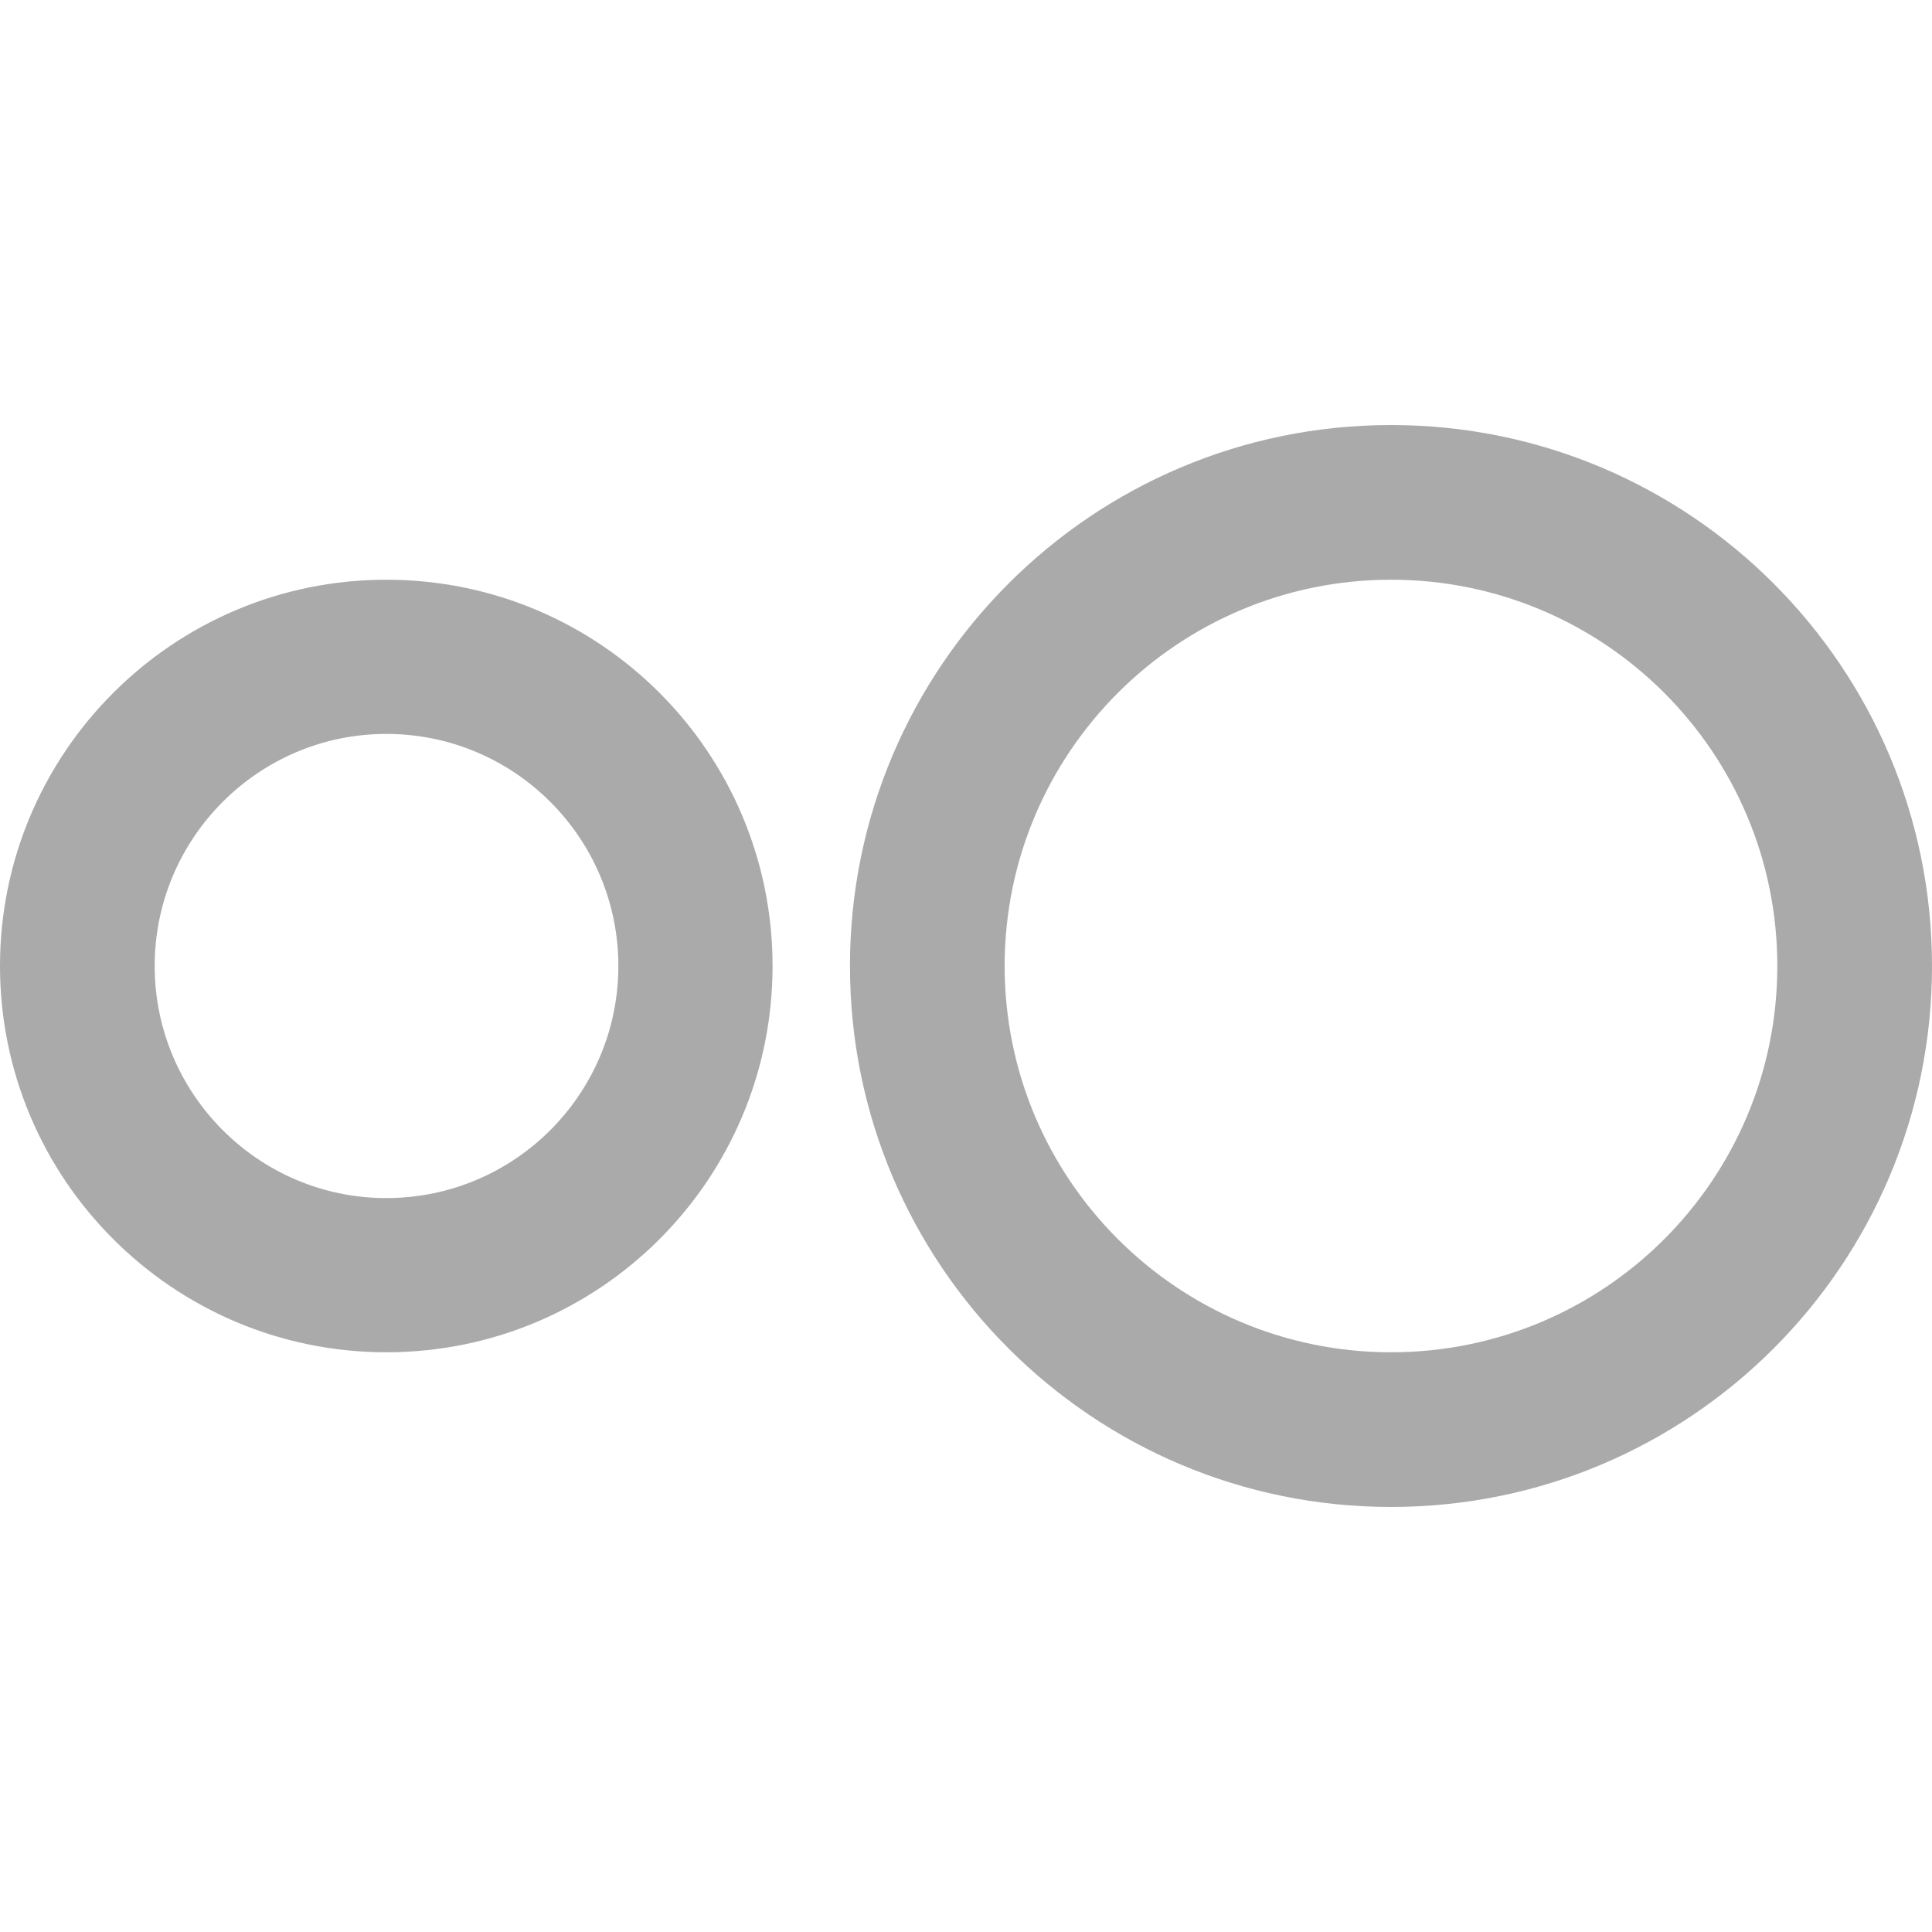 
<svg xmlns="http://www.w3.org/2000/svg" xmlns:xlink="http://www.w3.org/1999/xlink" width="16px" height="16px" viewBox="0 0 16 16" version="1.1">
<g id="surface1">
<path style=" stroke:none;fill-rule:nonzero;fill:#aaaaaa;fill-opacity:1;" d="M 11.52 3.52 C 9.047 3.52 7.039 5.527 7.039 8 C 7.039 10.473 9.047 12.48 11.52 12.48 C 13.996 12.48 16 10.473 16 8 C 16 5.527 13.996 3.52 11.52 3.52 Z M 3.199 4.801 C 1.434 4.801 0 6.234 0 8 C 0 9.766 1.434 11.199 3.199 11.199 C 4.969 11.199 6.398 9.766 6.398 8 C 6.398 6.234 4.969 4.801 3.199 4.801 Z M 11.52 4.801 C 13.289 4.801 14.719 6.234 14.719 8 C 14.719 9.766 13.289 11.199 11.52 11.199 C 9.754 11.199 8.32 9.766 8.32 8 C 8.32 6.234 9.754 4.801 11.52 4.801 Z M 3.199 6.078 C 4.262 6.078 5.121 6.941 5.121 8 C 5.121 9.059 4.262 9.922 3.199 9.922 C 2.141 9.922 1.281 9.059 1.281 8 C 1.281 6.941 2.141 6.078 3.199 6.078 Z M 3.199 6.078 "/>
</g>
</svg>
